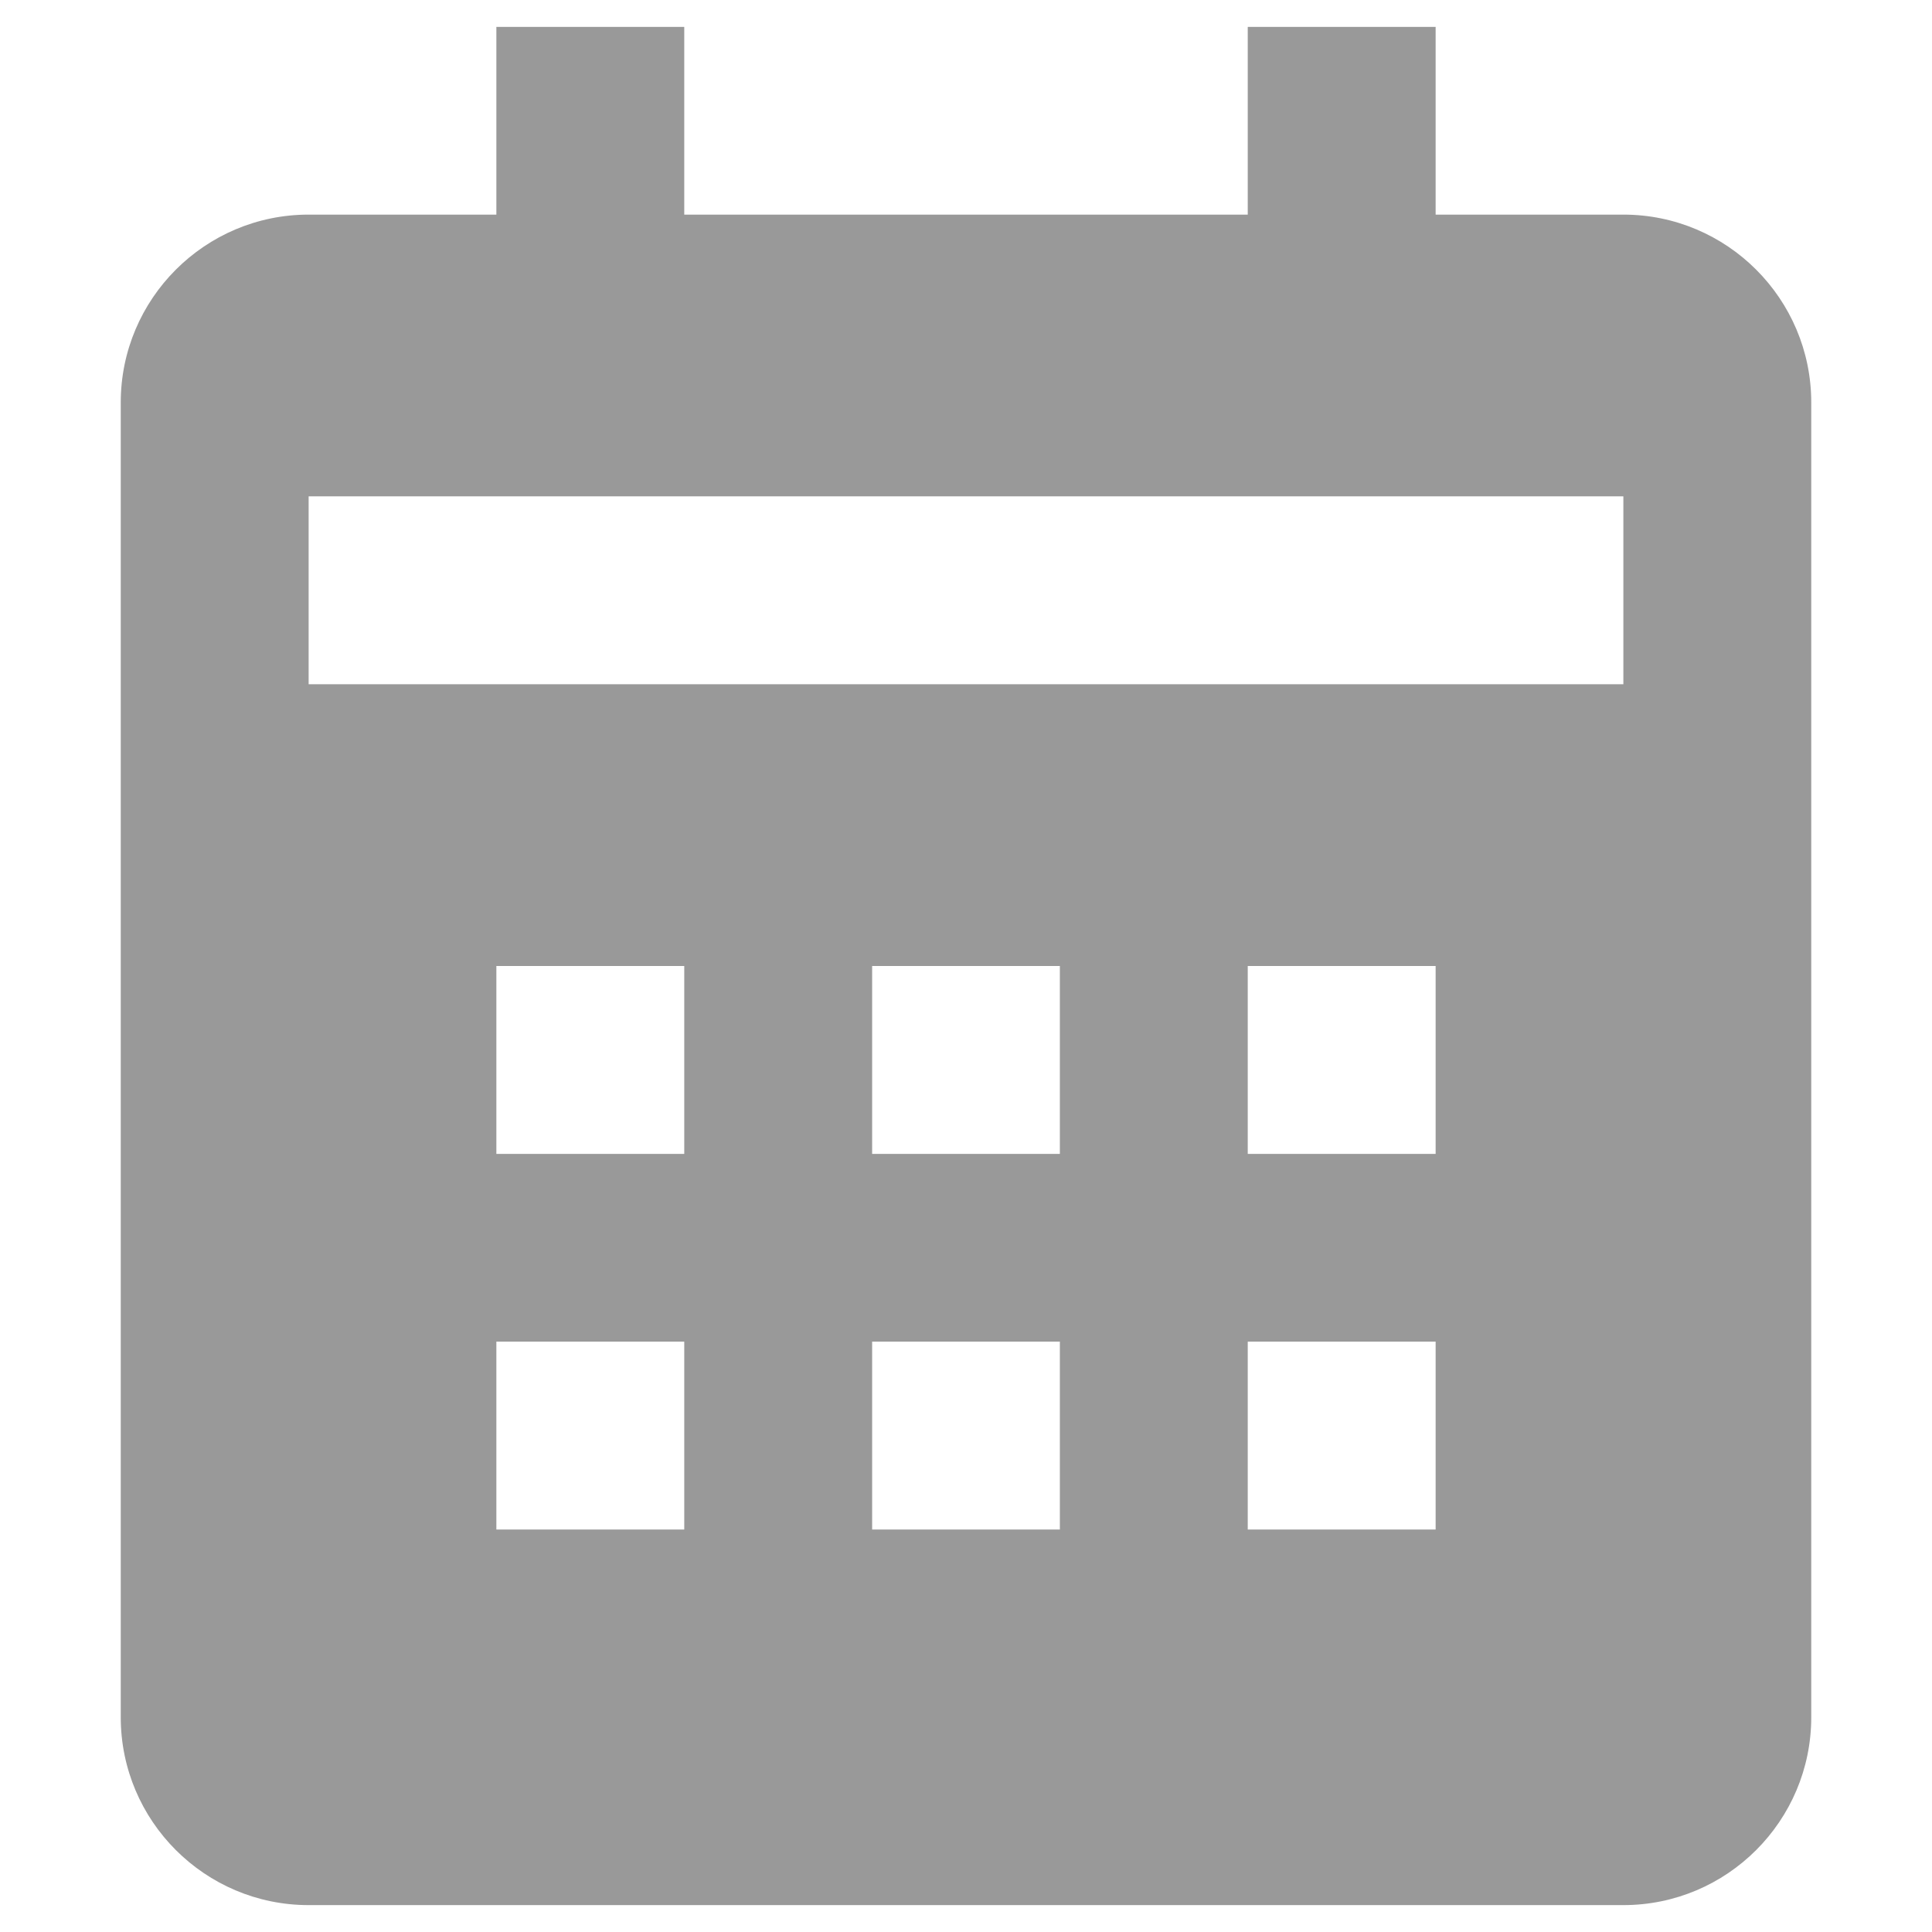 <svg width='12' height='12' viewBox='0 0 12 12' fill='none' xmlns='http://www.w3.org/2000/svg'><path d='M11.25 10.666V2.5C11.25 1.856 10.727 1.333 10.083 1.333H8.917V0.167H7.75V1.333H4.25V0.167H3.083V1.333H1.917C1.273 1.333 0.75 1.856 0.75 2.5V10.666C0.75 11.31 1.273 11.833 1.917 11.833H10.083C10.727 11.833 11.25 11.31 11.25 10.666ZM4.25 9.5H3.083V8.333H4.25V9.5ZM4.25 7.167H3.083V6H4.25V7.167ZM6.583 9.5H5.417V8.333H6.583V9.5ZM6.583 7.167H5.417V6H6.583V7.167ZM8.917 9.5H7.75V8.333H8.917V9.5ZM8.917 7.167H7.75V6H8.917V7.167ZM10.083 4.25H1.917V3.083H10.083V4.25Z' fill='#999999'/></svg>
